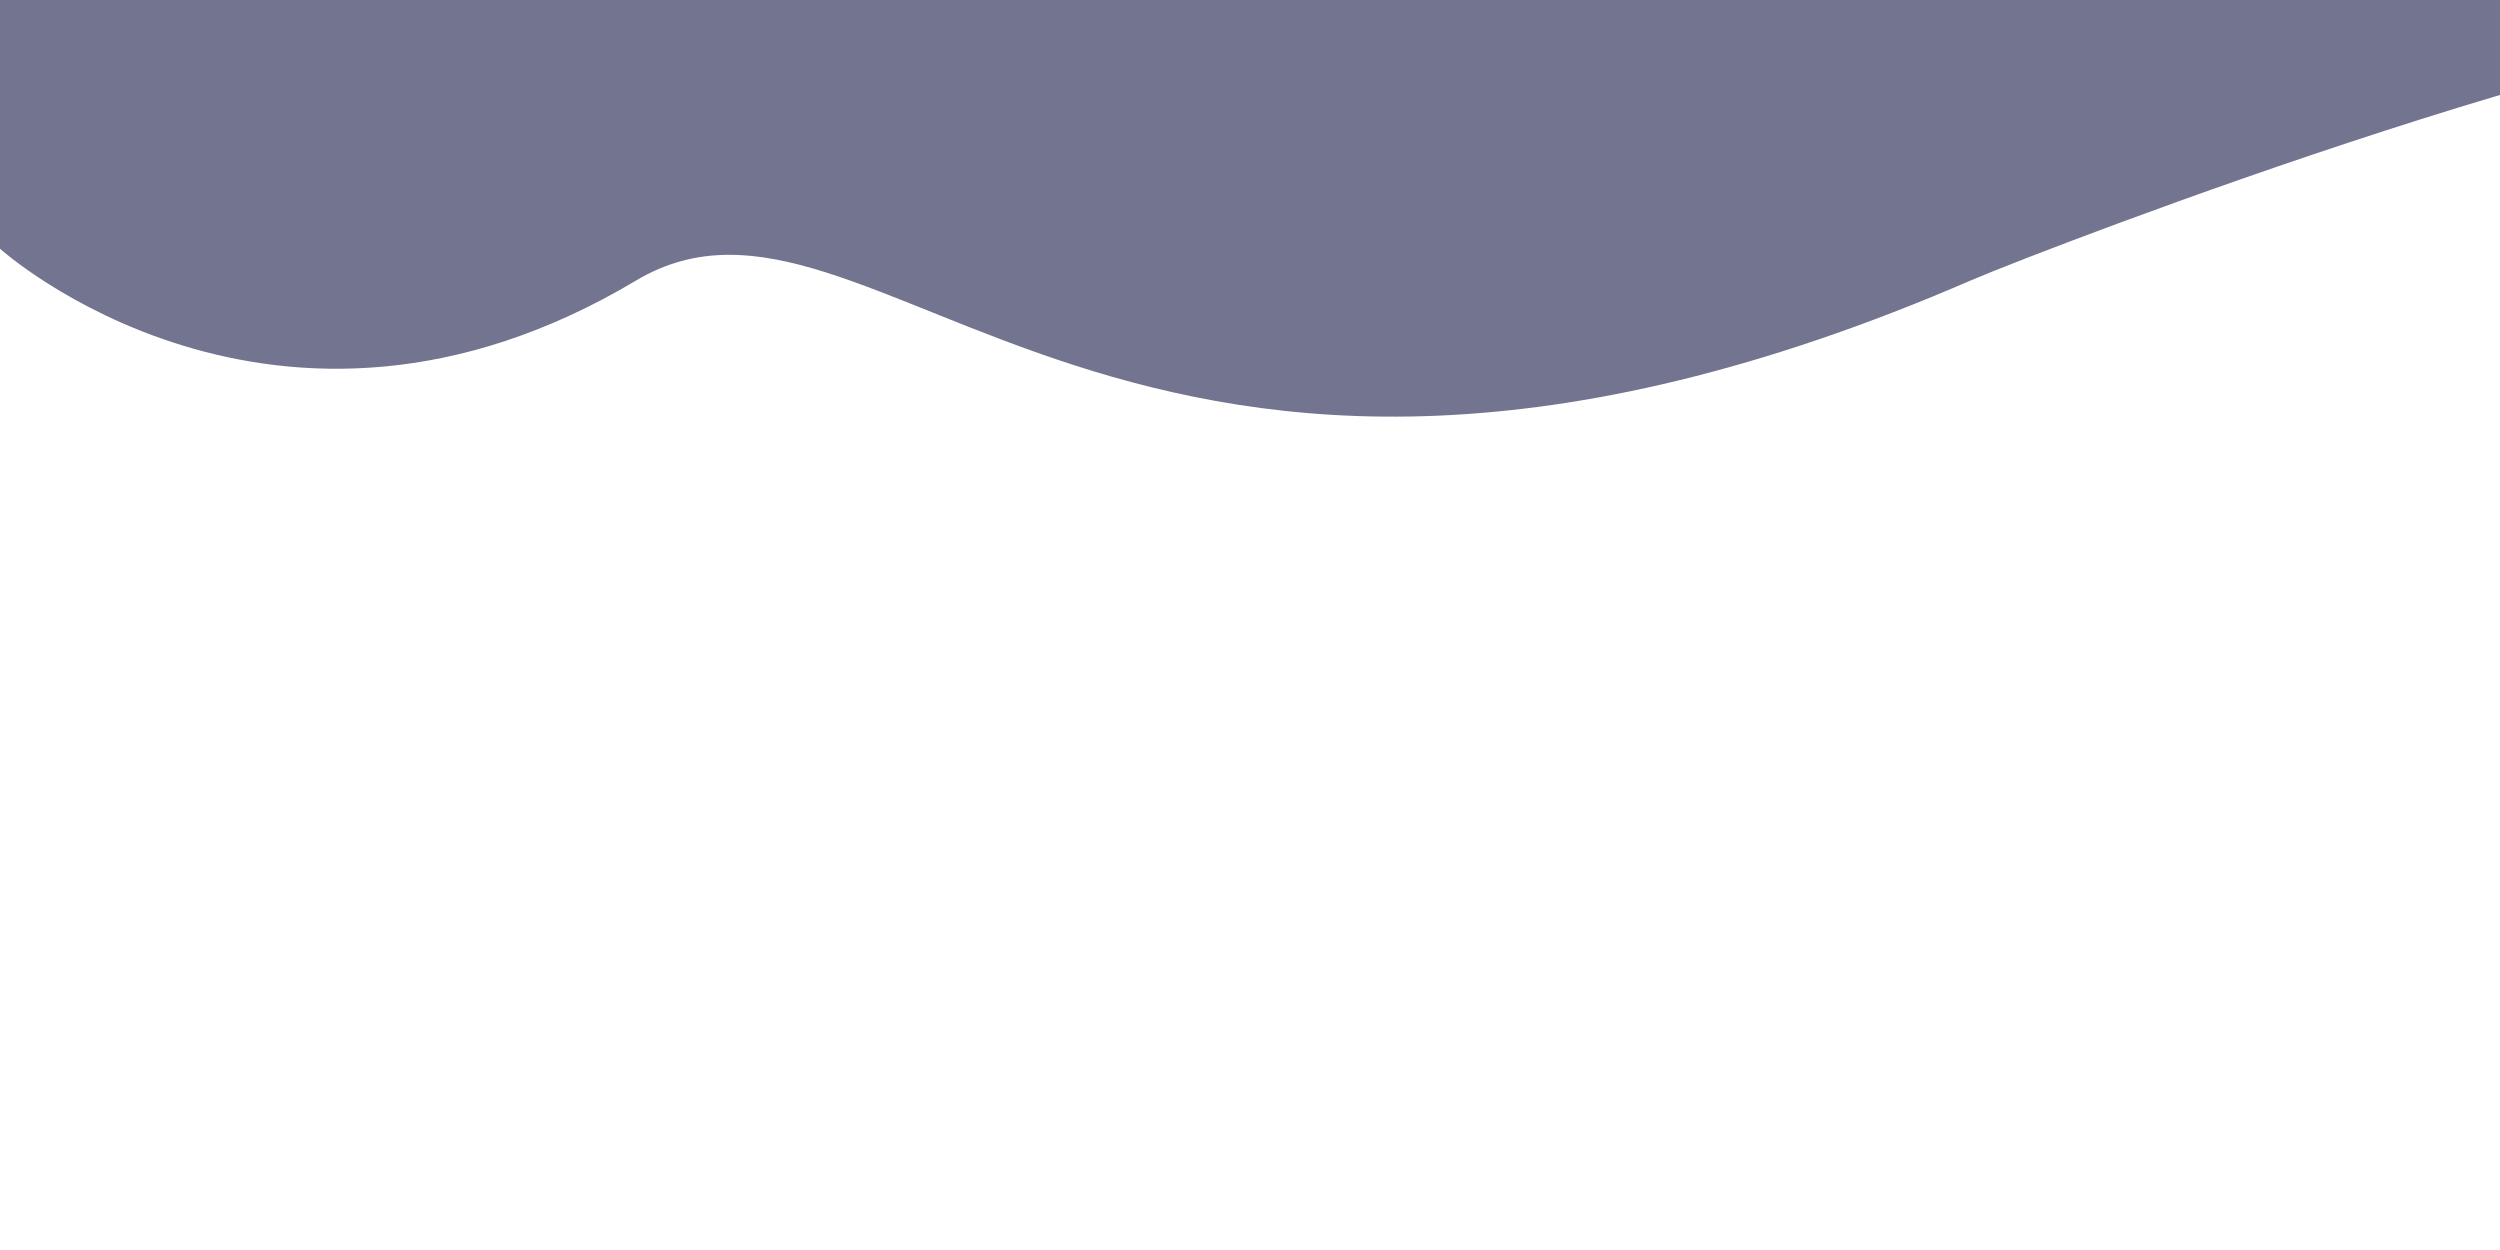 <svg version="1.0" viewBox="0 0 600 300" xmlns="http://www.w3.org/2000/svg" encoding="utf-8">
    <path class="elementor-shape-fill" opacity="0.7" d="M473,67.3c-203.9,88.3-263.1-34-320.3,0C66,119.1,0,59.7,0,59.7V0h1000v59.7 c0,0-62.1,26.1-94.9,29.3c-32.8,3.3-62.8-12.3-75.8-22.1C806,49.6,745.3,8.7,694.9,4.7S492.4,59,473,67.3z" fill="#383962"></path>
</svg>